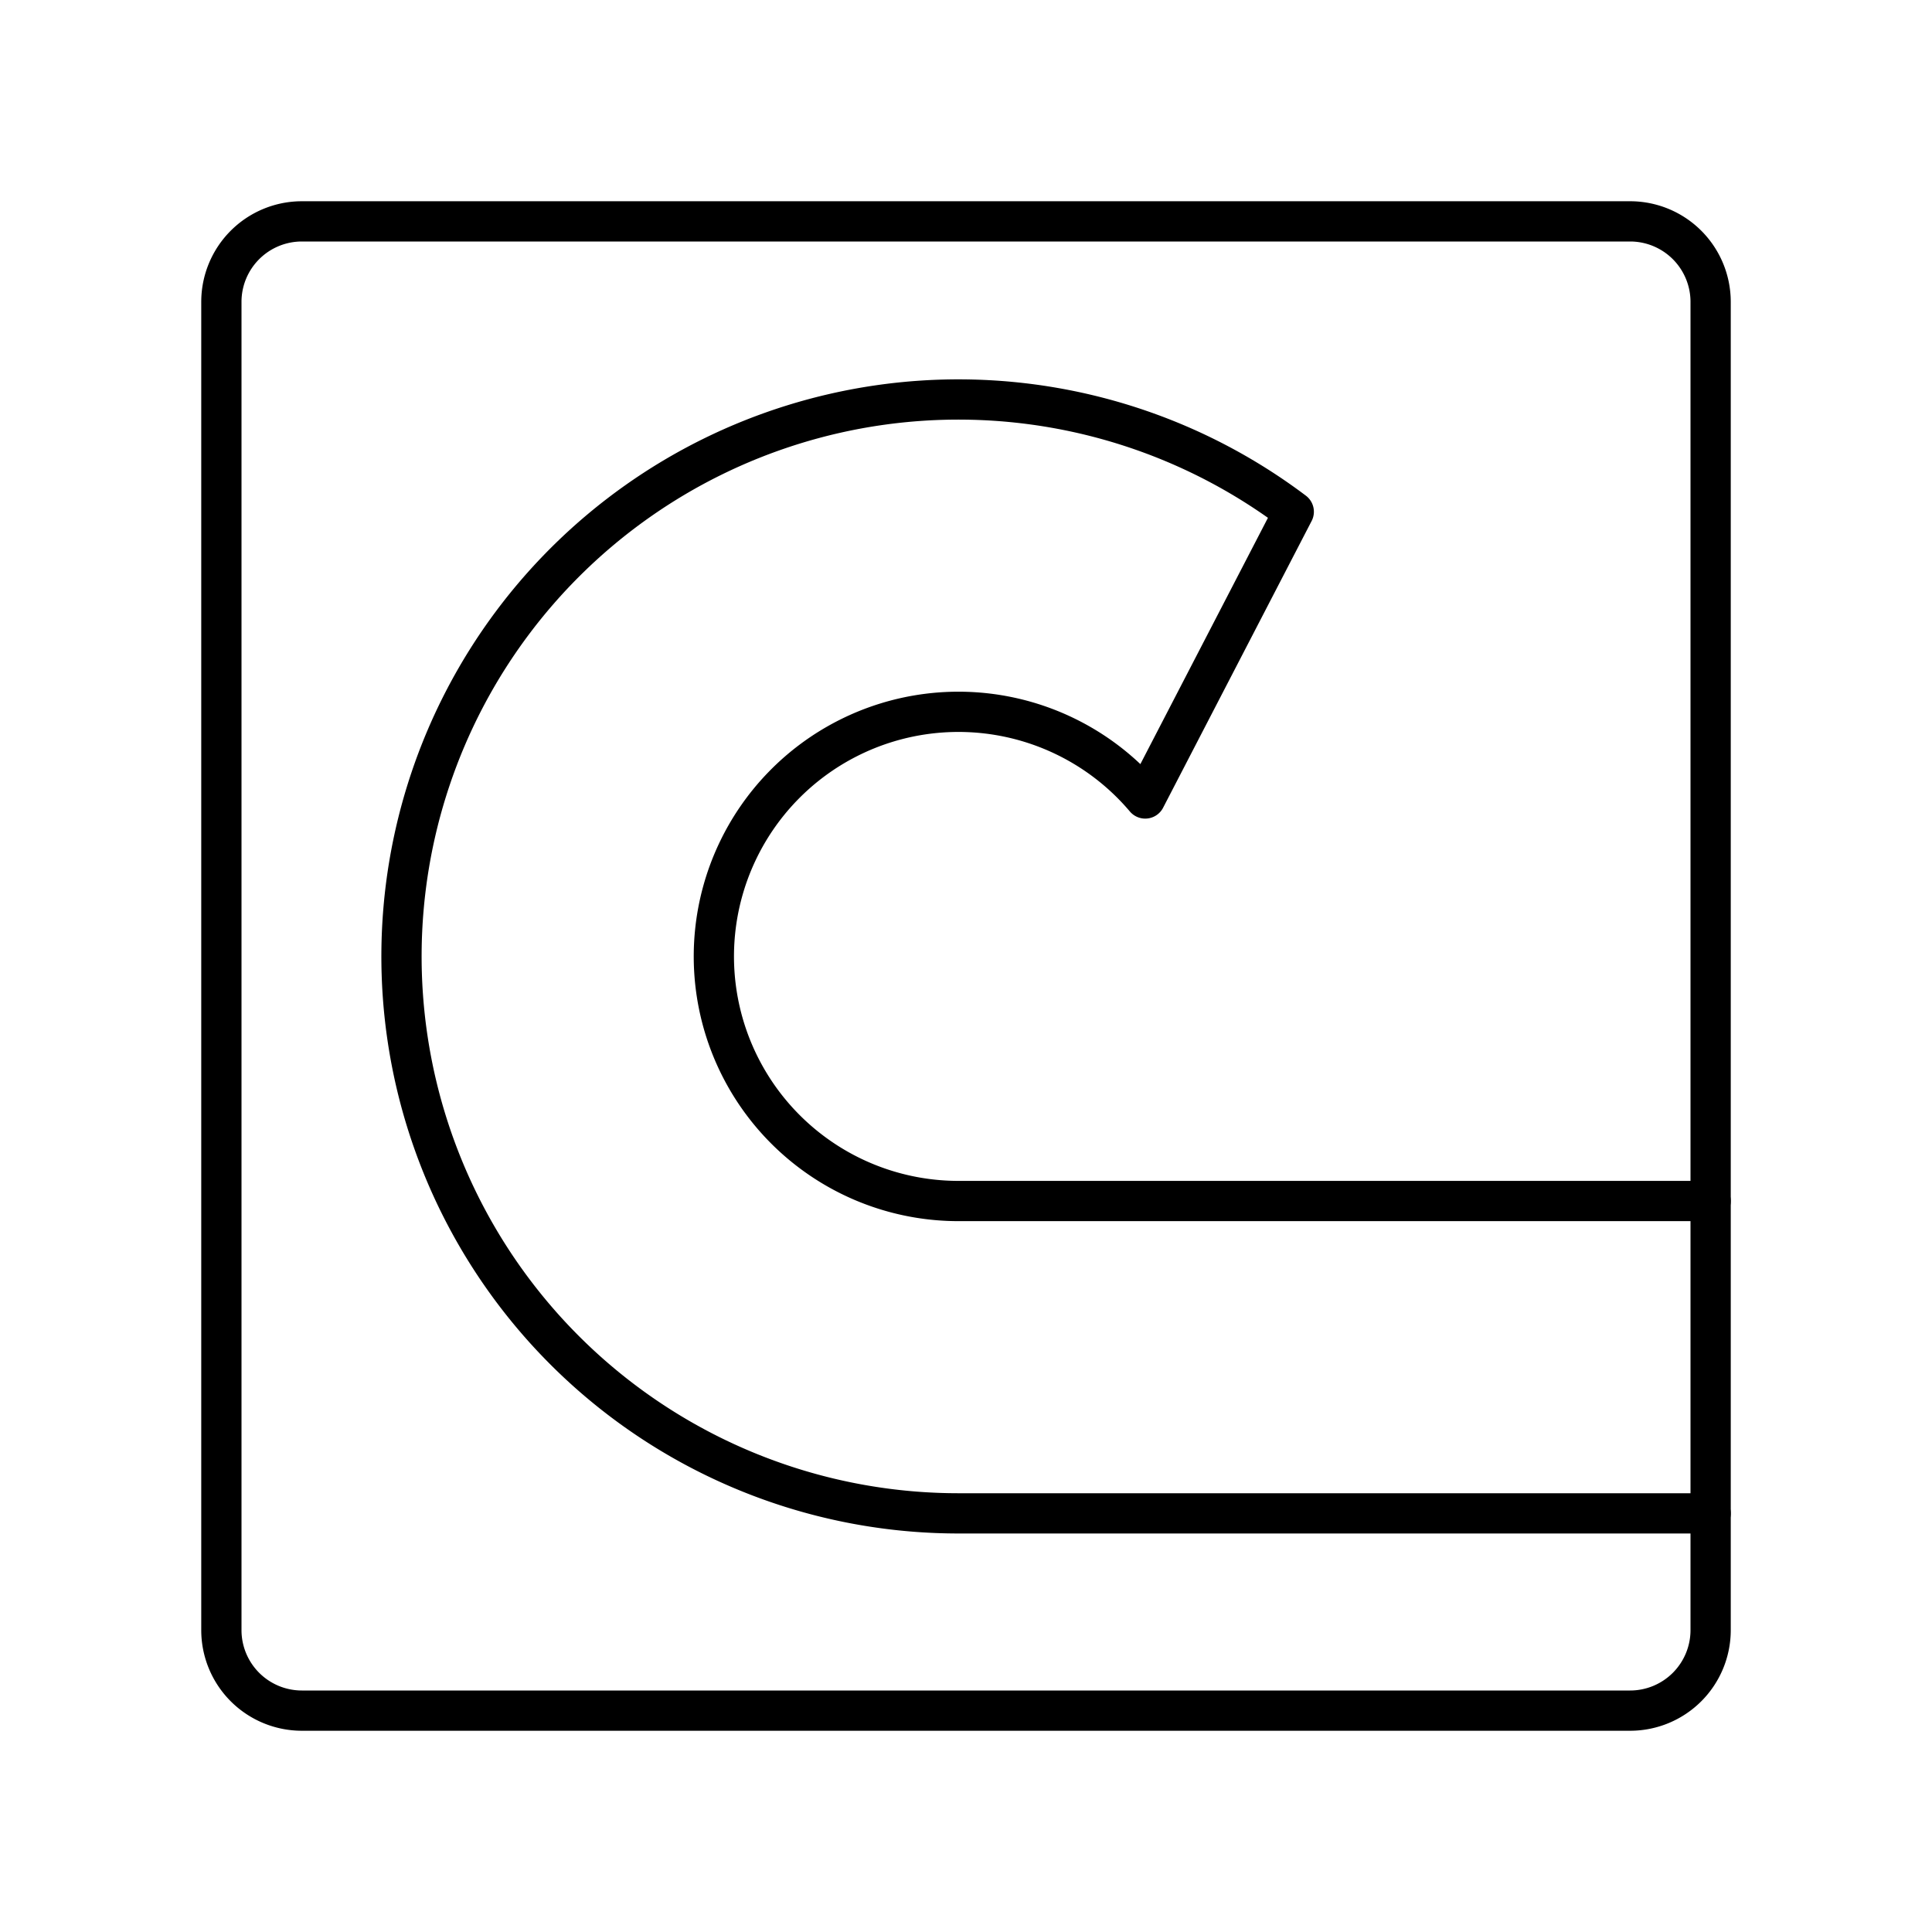 <svg viewBox="0 0 48 48" xmlns="http://www.w3.org/2000/svg"><g fill="none" stroke="#000" stroke-linecap="round" stroke-linejoin="round"><path d="m40.5 5.5h-33a2 2 0 0 0 -2 2v33a2 2 0 0 0 2 2h33a2 2 0 0 0 2-2v-33a2 2 0 0 0 -2-2z"/><path d="m42.5 37.599h-18.688a13.837 13.837 0 1 1 8.331-24.885l-3.69 7.124a6.077 6.077 0 1 0 -4.641 10.001h18.688"/></g></svg>